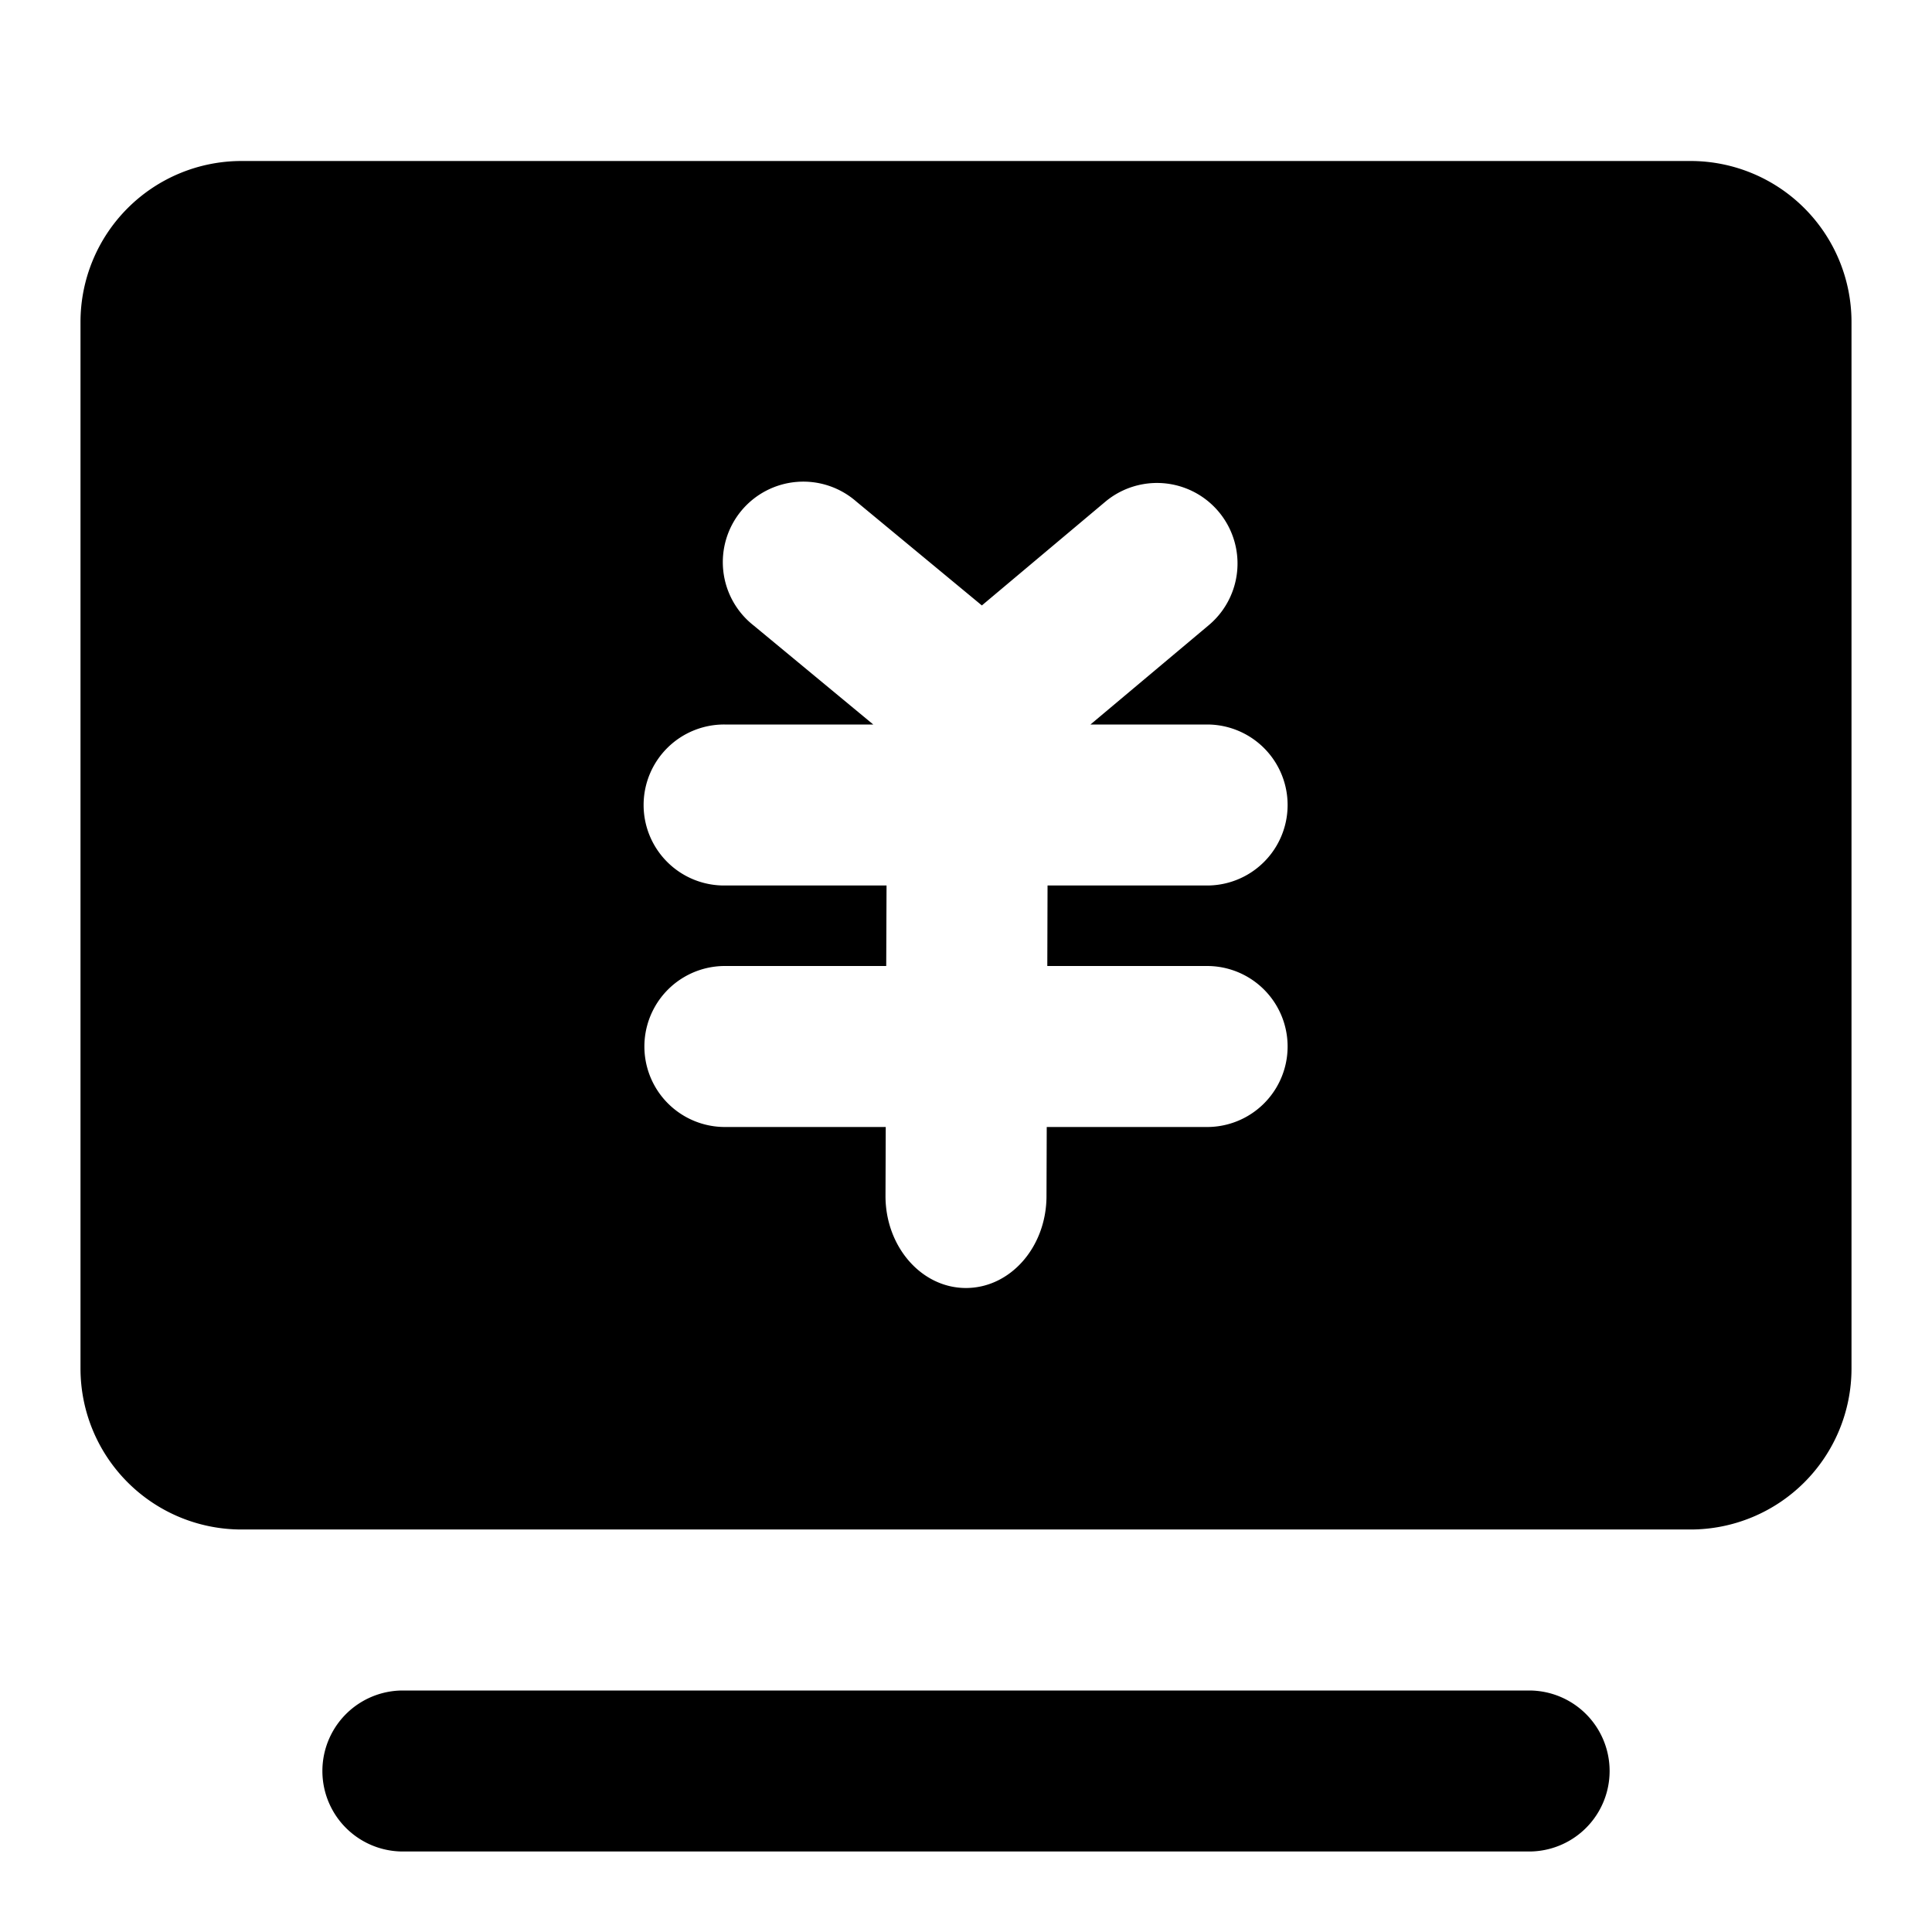 <svg t="1662539496374" class="icon" viewBox="0 0 1024 1024" version="1.1" xmlns="http://www.w3.org/2000/svg" p-id="1776" width="128" height="128"><path d="M128 85.333h768a85.333 85.333 0 0 1 85.333 85.333v554.667a85.333 85.333 0 0 1-85.333 85.333H128a85.333 85.333 0 0 1-85.333-85.333V170.667a85.333 85.333 0 0 1 85.333-85.333z m427.093 426.667l0.128-42.667H640a42.667 42.667 0 0 0 0-85.333h-62.037l62.72-52.651a42.667 42.667 0 1 0-54.912-65.365l-65.365 54.912-66.56-55.083a42.667 42.667 0 1 0-54.4 65.707L462.848 384H384a42.667 42.667 0 1 0 0 85.333h85.888l-0.171 42.667H384a42.667 42.667 0 0 0 0 85.333h85.461l-0.128 36.395c-0.085 26.923 18.944 48.853 42.496 48.939 23.595 0.085 42.752-21.632 42.837-48.597l0.128-36.736H640a42.667 42.667 0 0 0 0-85.333h-84.907z" p-id="1777"></path><path d="M213.333 981.333h597.333a42.667 42.667 0 0 0 0-85.333H213.333a42.667 42.667 0 0 0 0 85.333z" p-id="1778"></path></svg>
